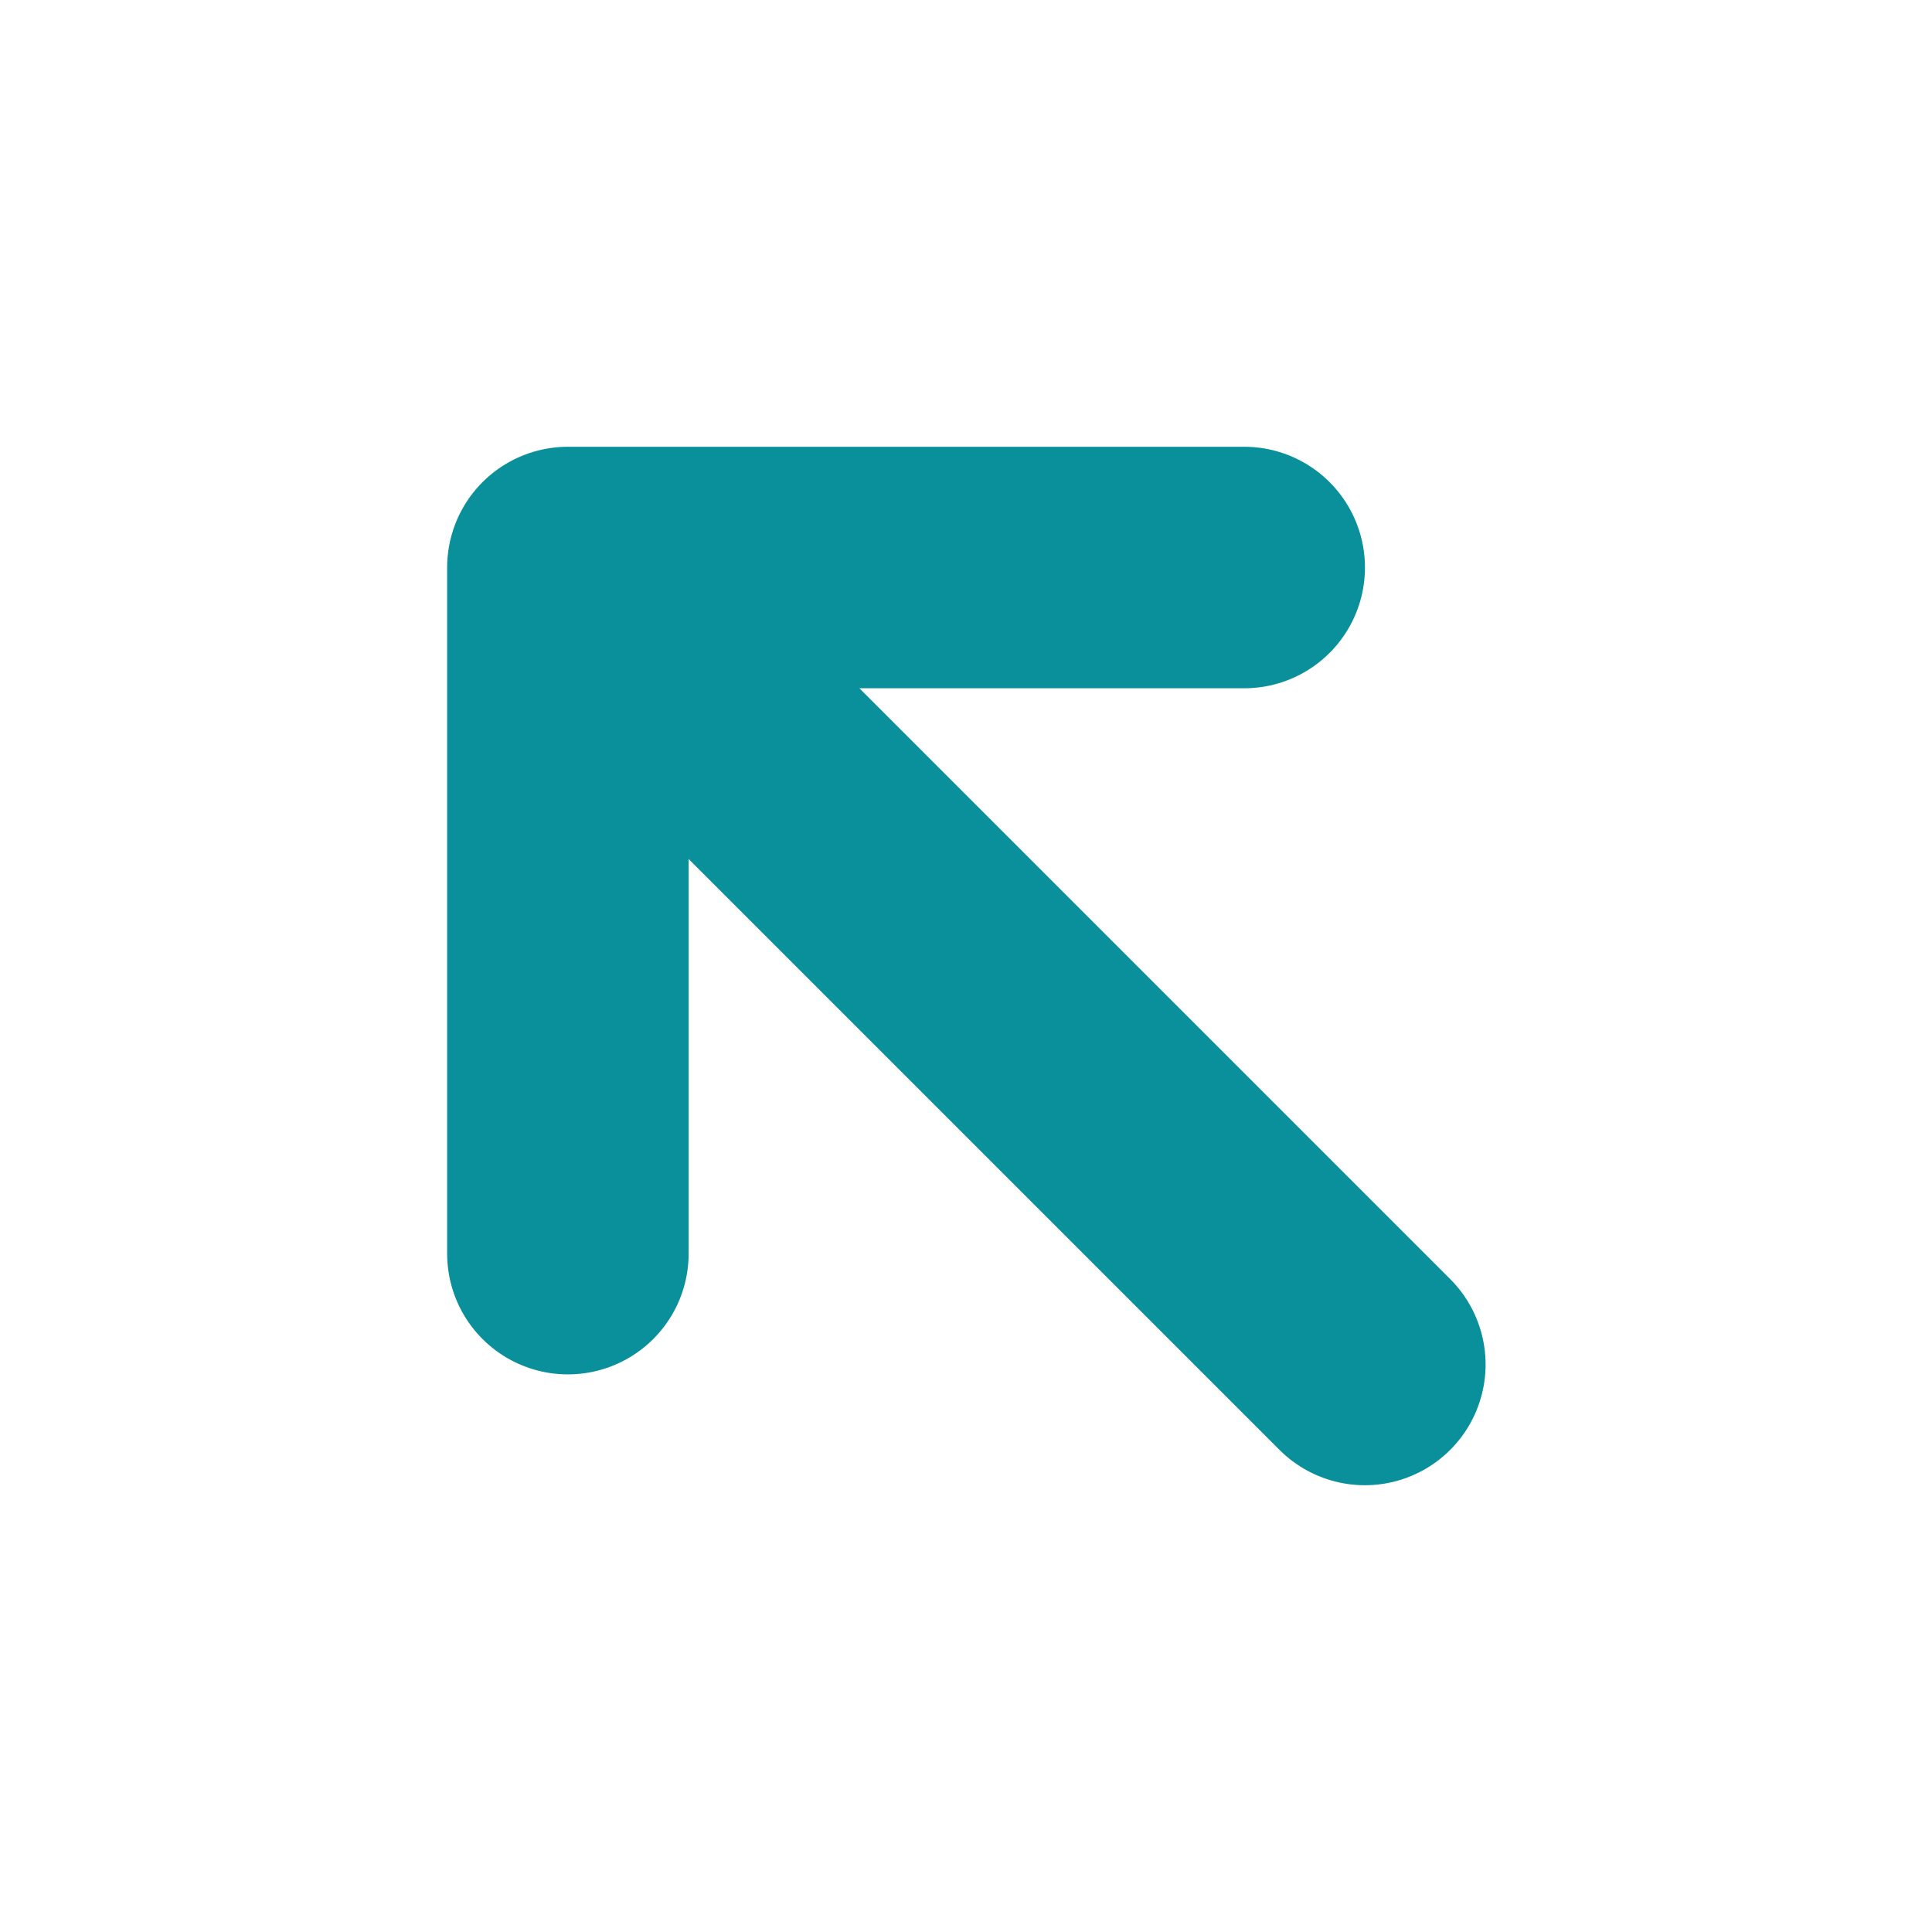 <svg width="16" height="16" viewBox="0 0 16 16" fill="none" xmlns="http://www.w3.org/2000/svg">
<path d="M4.703 10.382L4.703 4.7M4.703 4.7L10.304 4.7M4.703 4.7L11.303 11.3" stroke="#0A909B" stroke-width="2" stroke-linecap="round" stroke-linejoin="round"/>
</svg>
